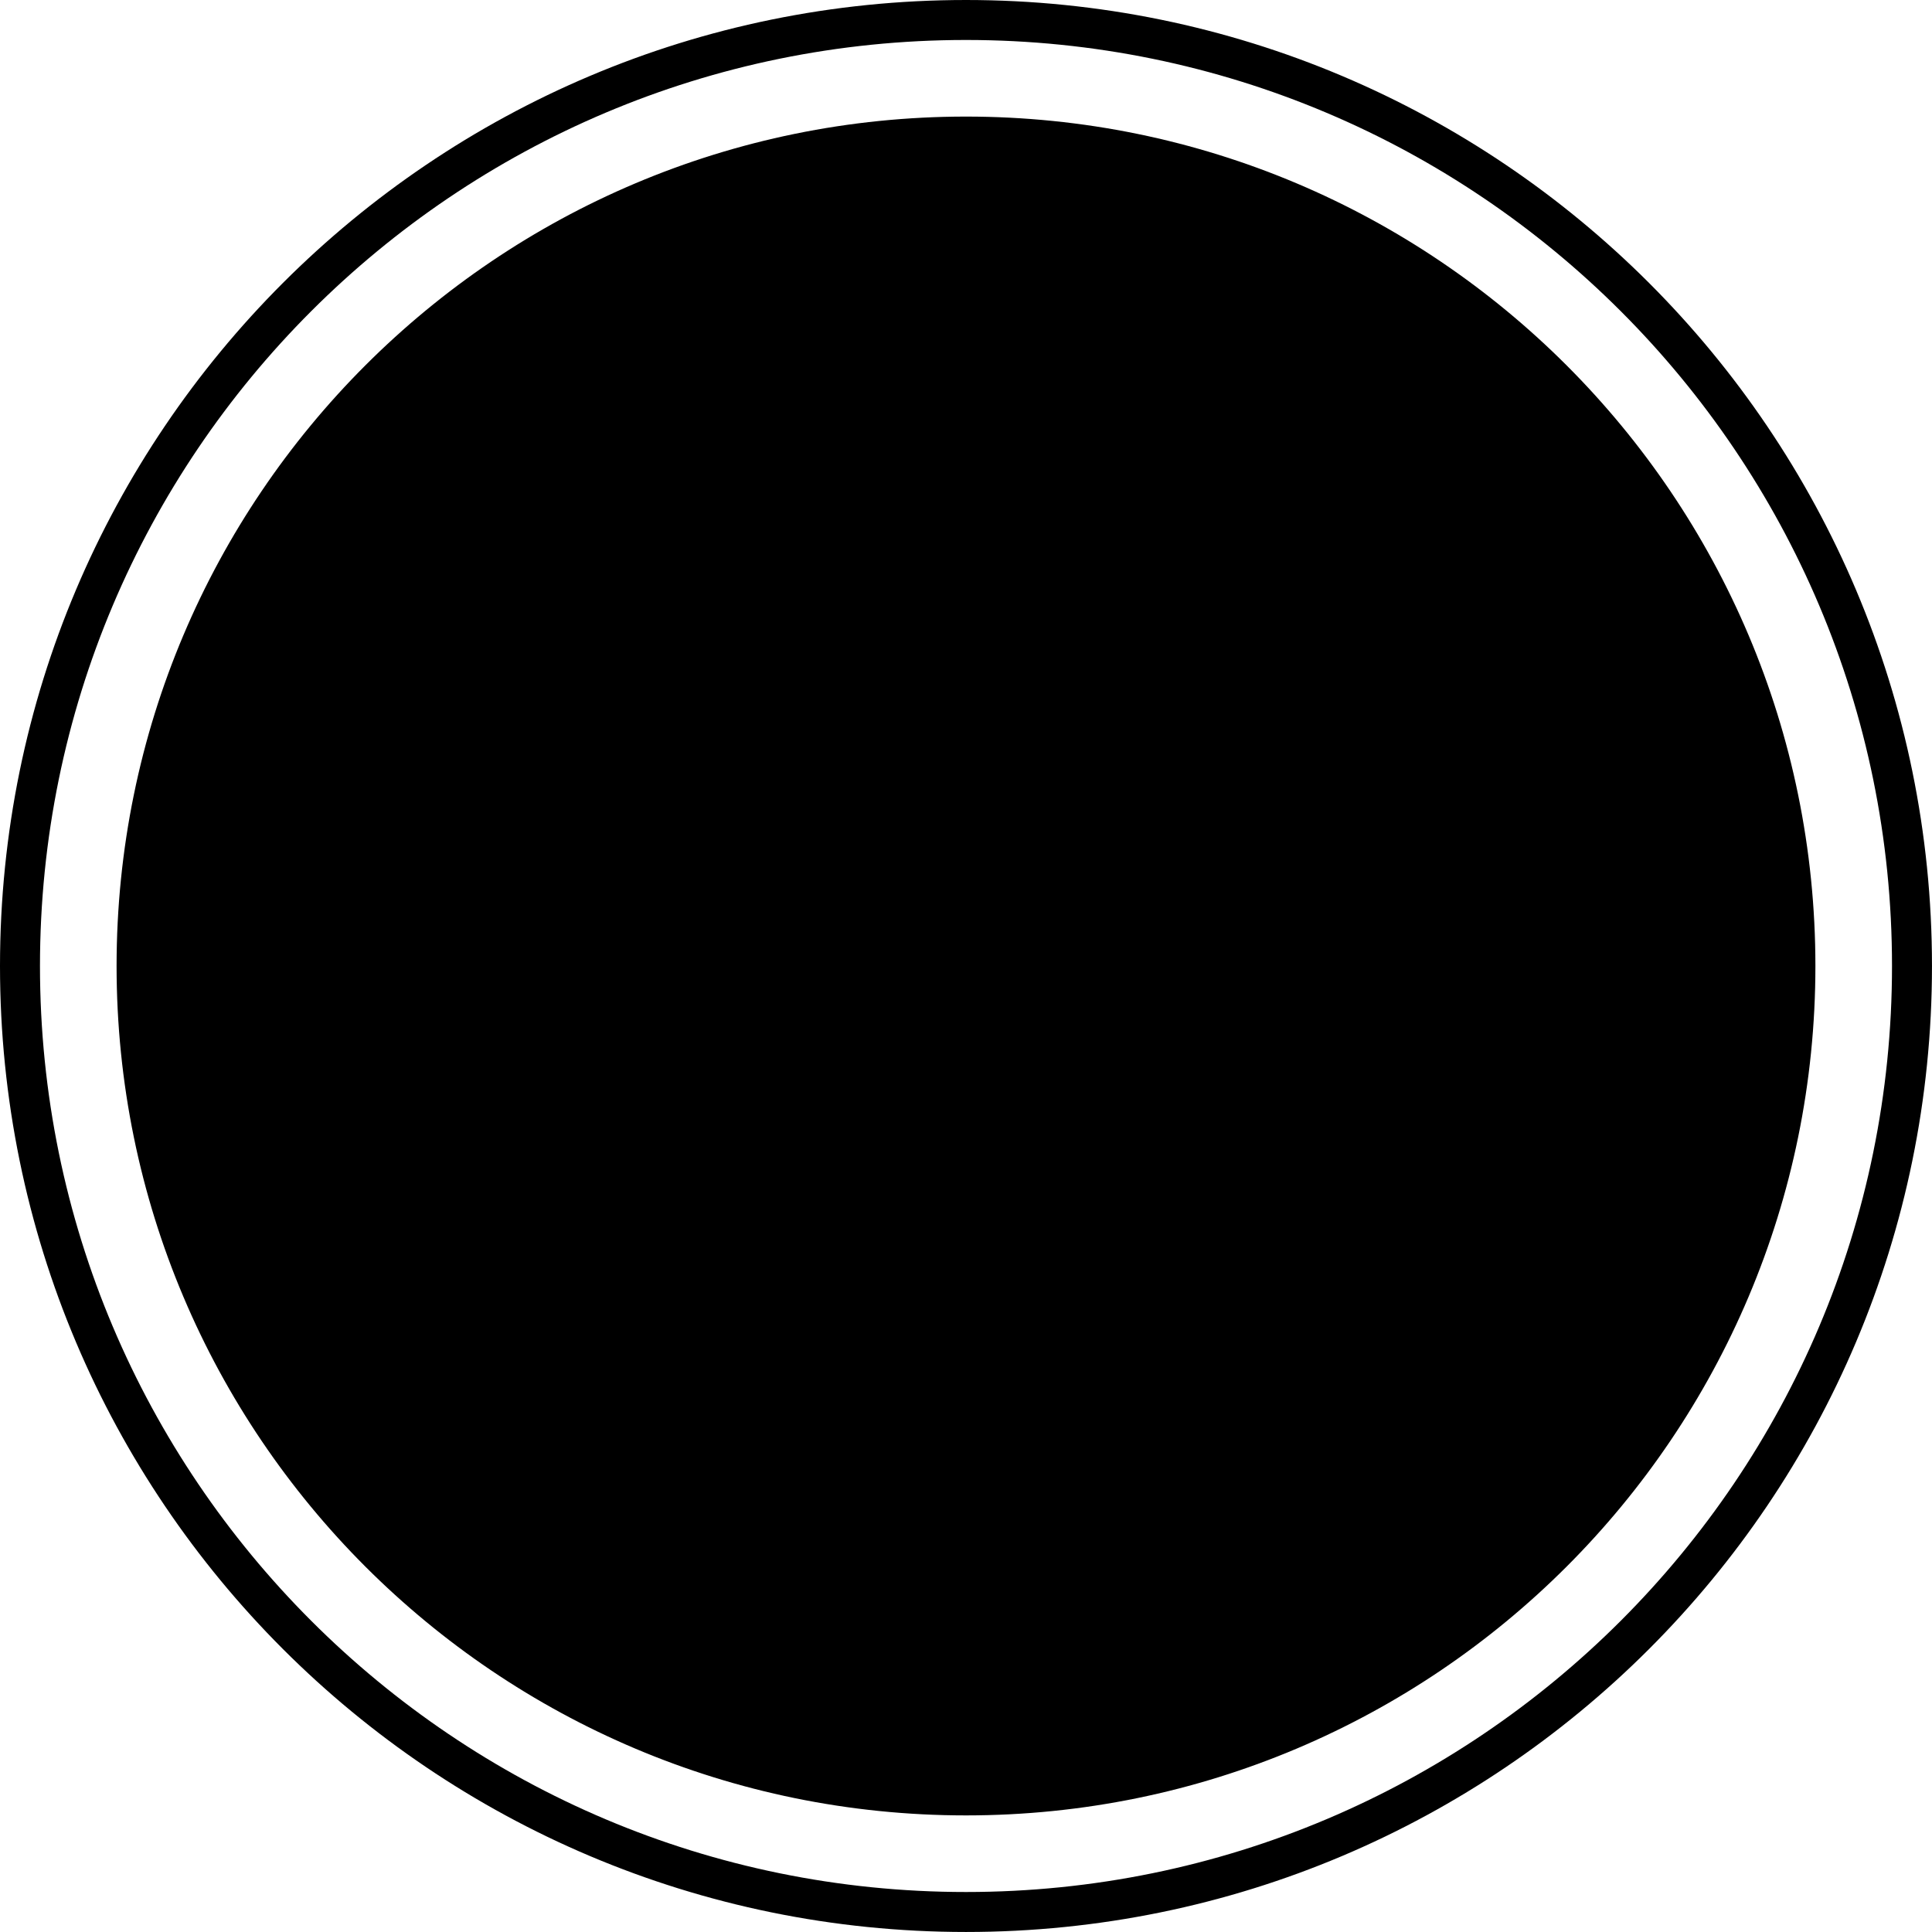 <svg version="1.1" xmlns="http://www.w3.org/2000/svg" xmlns:xlink="http://www.w3.org/1999/xlink" width="96.667" height="96.667" viewBox="0,0,96.667,96.667"><g transform="translate(-191.667,-131.667)"><g data-paper-data="{&quot;isPaintingLayer&quot;:true}" fill-rule="nonzero" stroke="#000000" stroke-width="2" stroke-linecap="butt" stroke-linejoin="miter" stroke-miterlimit="10" stroke-dasharray="" stroke-dashoffset="0" style="mix-blend-mode: normal"><path d="M198.5,180c0,-22.92 18.58,-41.5 41.5,-41.5c22.92,0 41.5,18.58 41.5,41.5c0,22.92 -18.58,41.5 -41.5,41.5c-22.92,0 -41.5,-18.58 -41.5,-41.5z" fill="#000000"/><path d="M192.667,180c0,-26.141 21.192,-47.333 47.333,-47.333c26.141,0 47.333,21.192 47.333,47.333c0,26.141 -21.192,47.333 -47.333,47.333c-26.141,0 -47.333,-21.192 -47.333,-47.333z" fill="none"/></g></g></svg>